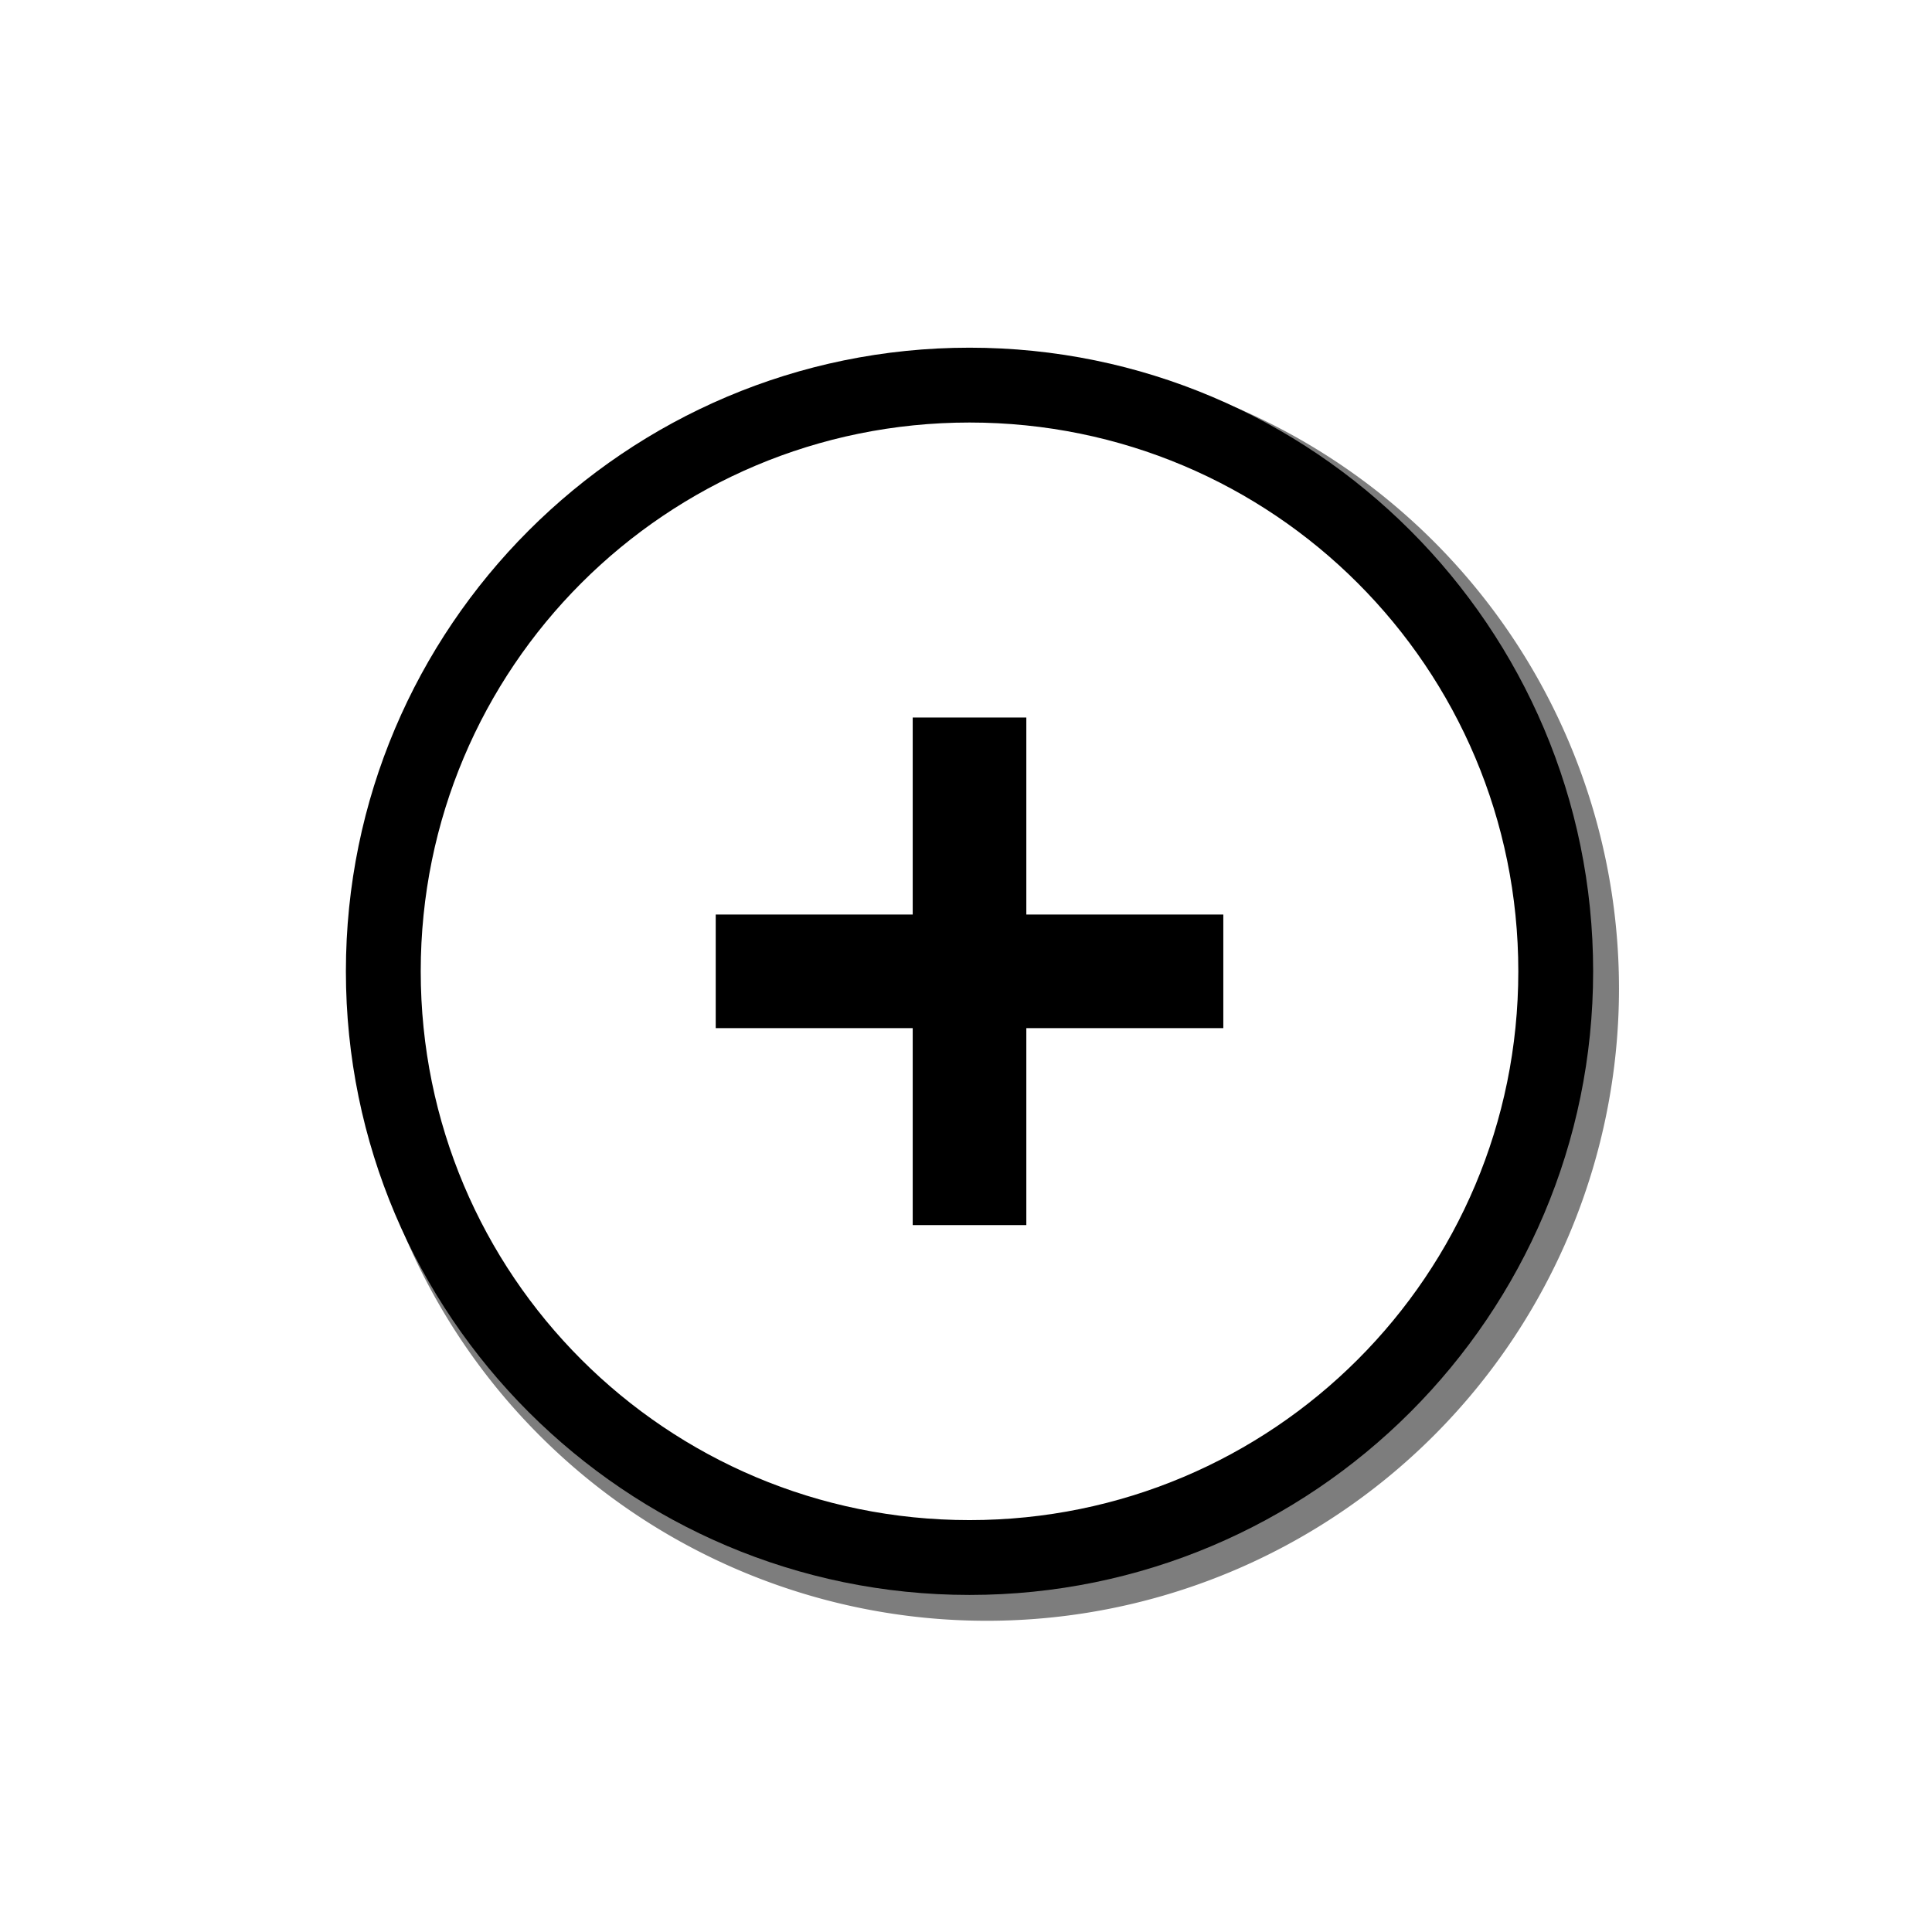 <?xml version="1.0" encoding="UTF-8" standalone="no"?>
<!-- Created with Inkscape (http://www.inkscape.org/) -->

<svg
   xmlns:dc="http://purl.org/dc/elements/1.1/"
   xmlns:cc="http://creativecommons.org/ns#"
   xmlns:rdf="http://www.w3.org/1999/02/22-rdf-syntax-ns#"
   xmlns:svg="http://www.w3.org/2000/svg"
   xmlns="http://www.w3.org/2000/svg"
   xmlns:sodipodi="http://sodipodi.sourceforge.net/DTD/sodipodi-0.dtd"
   xmlns:inkscape="http://www.inkscape.org/namespaces/inkscape"
   width="50"
   height="50"
   viewBox="0 0 50 50"
   id="svg2"
   version="1.1"
   inkscape:version="0.91 r13725"
   sodipodi:docname="plus-symbol.svg">
  <defs
     id="defs4">
    <filter
       inkscape:collect="always"
       style="color-interpolation-filters:sRGB"
       id="filter4209"
       x="-0.096"
       width="1.192"
       y="-0.096"
       height="1.192">
      <feGaussianBlur
         inkscape:collect="always"
         stdDeviation="1.414"
         id="feGaussianBlur4211" />
    </filter>
  </defs>
  <sodipodi:namedview
     id="base"
     pagecolor="#ffffff"
     bordercolor="#666666"
     borderopacity="1.0"
     inkscape:pageopacity="0.0"
     inkscape:pageshadow="2"
     inkscape:zoom="11.2"
     inkscape:cx="25.753076"
     inkscape:cy="22.72996"
     inkscape:document-units="px"
     inkscape:current-layer="layer1"
     showgrid="false"
     units="px"
     borderlayer="true"
     inkscape:snap-bbox="true"
     inkscape:bbox-paths="true"
     inkscape:bbox-nodes="true"
     inkscape:snap-page="true"
     inkscape:window-width="1920"
     inkscape:window-height="1056"
     inkscape:window-x="0"
     inkscape:window-y="24"
     inkscape:window-maximized="1" />
  <g
     inkscape:label="Layer 1"
     inkscape:groupmode="layer"
     id="layer1"
     transform="translate(0,-1002.362)">
    <g
       id="g4216"
       transform="matrix(0.833,0,0,0.833,4.266,171.707)">
      <path
         id="path4139"
         transform="translate(0,1002.362)"
         d="M 25.535,5.893 A 19.643,19.643 0 0 0 5.893,25.535 19.643,19.643 0 0 0 25.535,45.178 19.643,19.643 0 0 0 45.178,25.535 19.643,19.643 0 0 0 25.535,5.893 Z M 25,7.322 A 17.679,17.679 0 0 1 42.678,25 17.679,17.679 0 0 1 25,42.678 17.679,17.679 0 0 1 7.322,25 17.679,17.679 0 0 1 25,7.322 Z"
         style="opacity:1;fill:#5b5b5b;fill-opacity:0.787;stroke:none;stroke-width:3;stroke-linejoin:miter;stroke-miterlimit:4;stroke-dasharray:none;stroke-dashoffset:5.4;stroke-opacity:1;filter:url(#filter4209)"
         inkscape:connector-curvature="0" />
      <path
         inkscape:connector-curvature="0"
         id="path4134"
         d="M 42.679,1027.362 A 17.679,17.679 0 0 1 25,1045.041 17.679,17.679 0 0 1 7.321,1027.362 17.679,17.679 0 0 1 25,1009.684 a 17.679,17.679 0 0 1 17.679,17.679 z"
         style="opacity:1;fill:#ffffff;fill-opacity:0.761;stroke:none;stroke-width:3;stroke-linejoin:miter;stroke-miterlimit:4;stroke-dasharray:none;stroke-dashoffset:5.4;stroke-opacity:1" />
      <path
         inkscape:connector-curvature="0"
         id="path4138"
         d="m 25,1007.987 c -10.687,0 -19.375,8.688 -19.375,19.375 -5.9e-6,10.687 8.688,19.375 19.375,19.375 10.687,0 19.375,-8.688 19.375,-19.375 6e-6,-10.687 -8.688,-19.375 -19.375,-19.375 z m 0,2.325 c 9.43,0 17.05,7.62 17.05,17.05 5e-6,9.43 -7.62,17.05 -17.05,17.05 -9.43,0 -17.05,-7.62 -17.05,-17.05 -5.2e-6,-9.43 7.62,-17.05 17.05,-17.05 z m -1.765,9.165 0,6.12 -6.12,0 0,3.53 6.12,0 0,6.12 3.53,0 0,-6.12 6.12,0 0,-3.53 -6.12,0 0,-6.12 -3.53,0 z"
         style="color:#000000;font-style:normal;font-variant:normal;font-weight:normal;font-stretch:normal;font-size:medium;line-height:normal;font-family:sans-serif;text-indent:0;text-align:start;text-decoration:none;text-decoration-line:none;text-decoration-style:solid;text-decoration-color:#000000;letter-spacing:normal;word-spacing:normal;text-transform:none;direction:ltr;block-progression:tb;writing-mode:lr-tb;baseline-shift:baseline;text-anchor:start;white-space:normal;clip-rule:nonzero;display:inline;overflow:visible;visibility:visible;opacity:1;isolation:auto;mix-blend-mode:normal;color-interpolation:sRGB;color-interpolation-filters:linearRGB;solid-color:#000000;solid-opacity:1;fill:#000000;fill-opacity:1;fill-rule:nonzero;stroke:none;stroke-width:3;stroke-linecap:butt;stroke-linejoin:miter;stroke-miterlimit:4;stroke-dasharray:none;stroke-dashoffset:5.4;stroke-opacity:1;color-rendering:auto;image-rendering:auto;shape-rendering:auto;text-rendering:auto;enable-background:accumulate" />
    </g>
  </g>
</svg>
